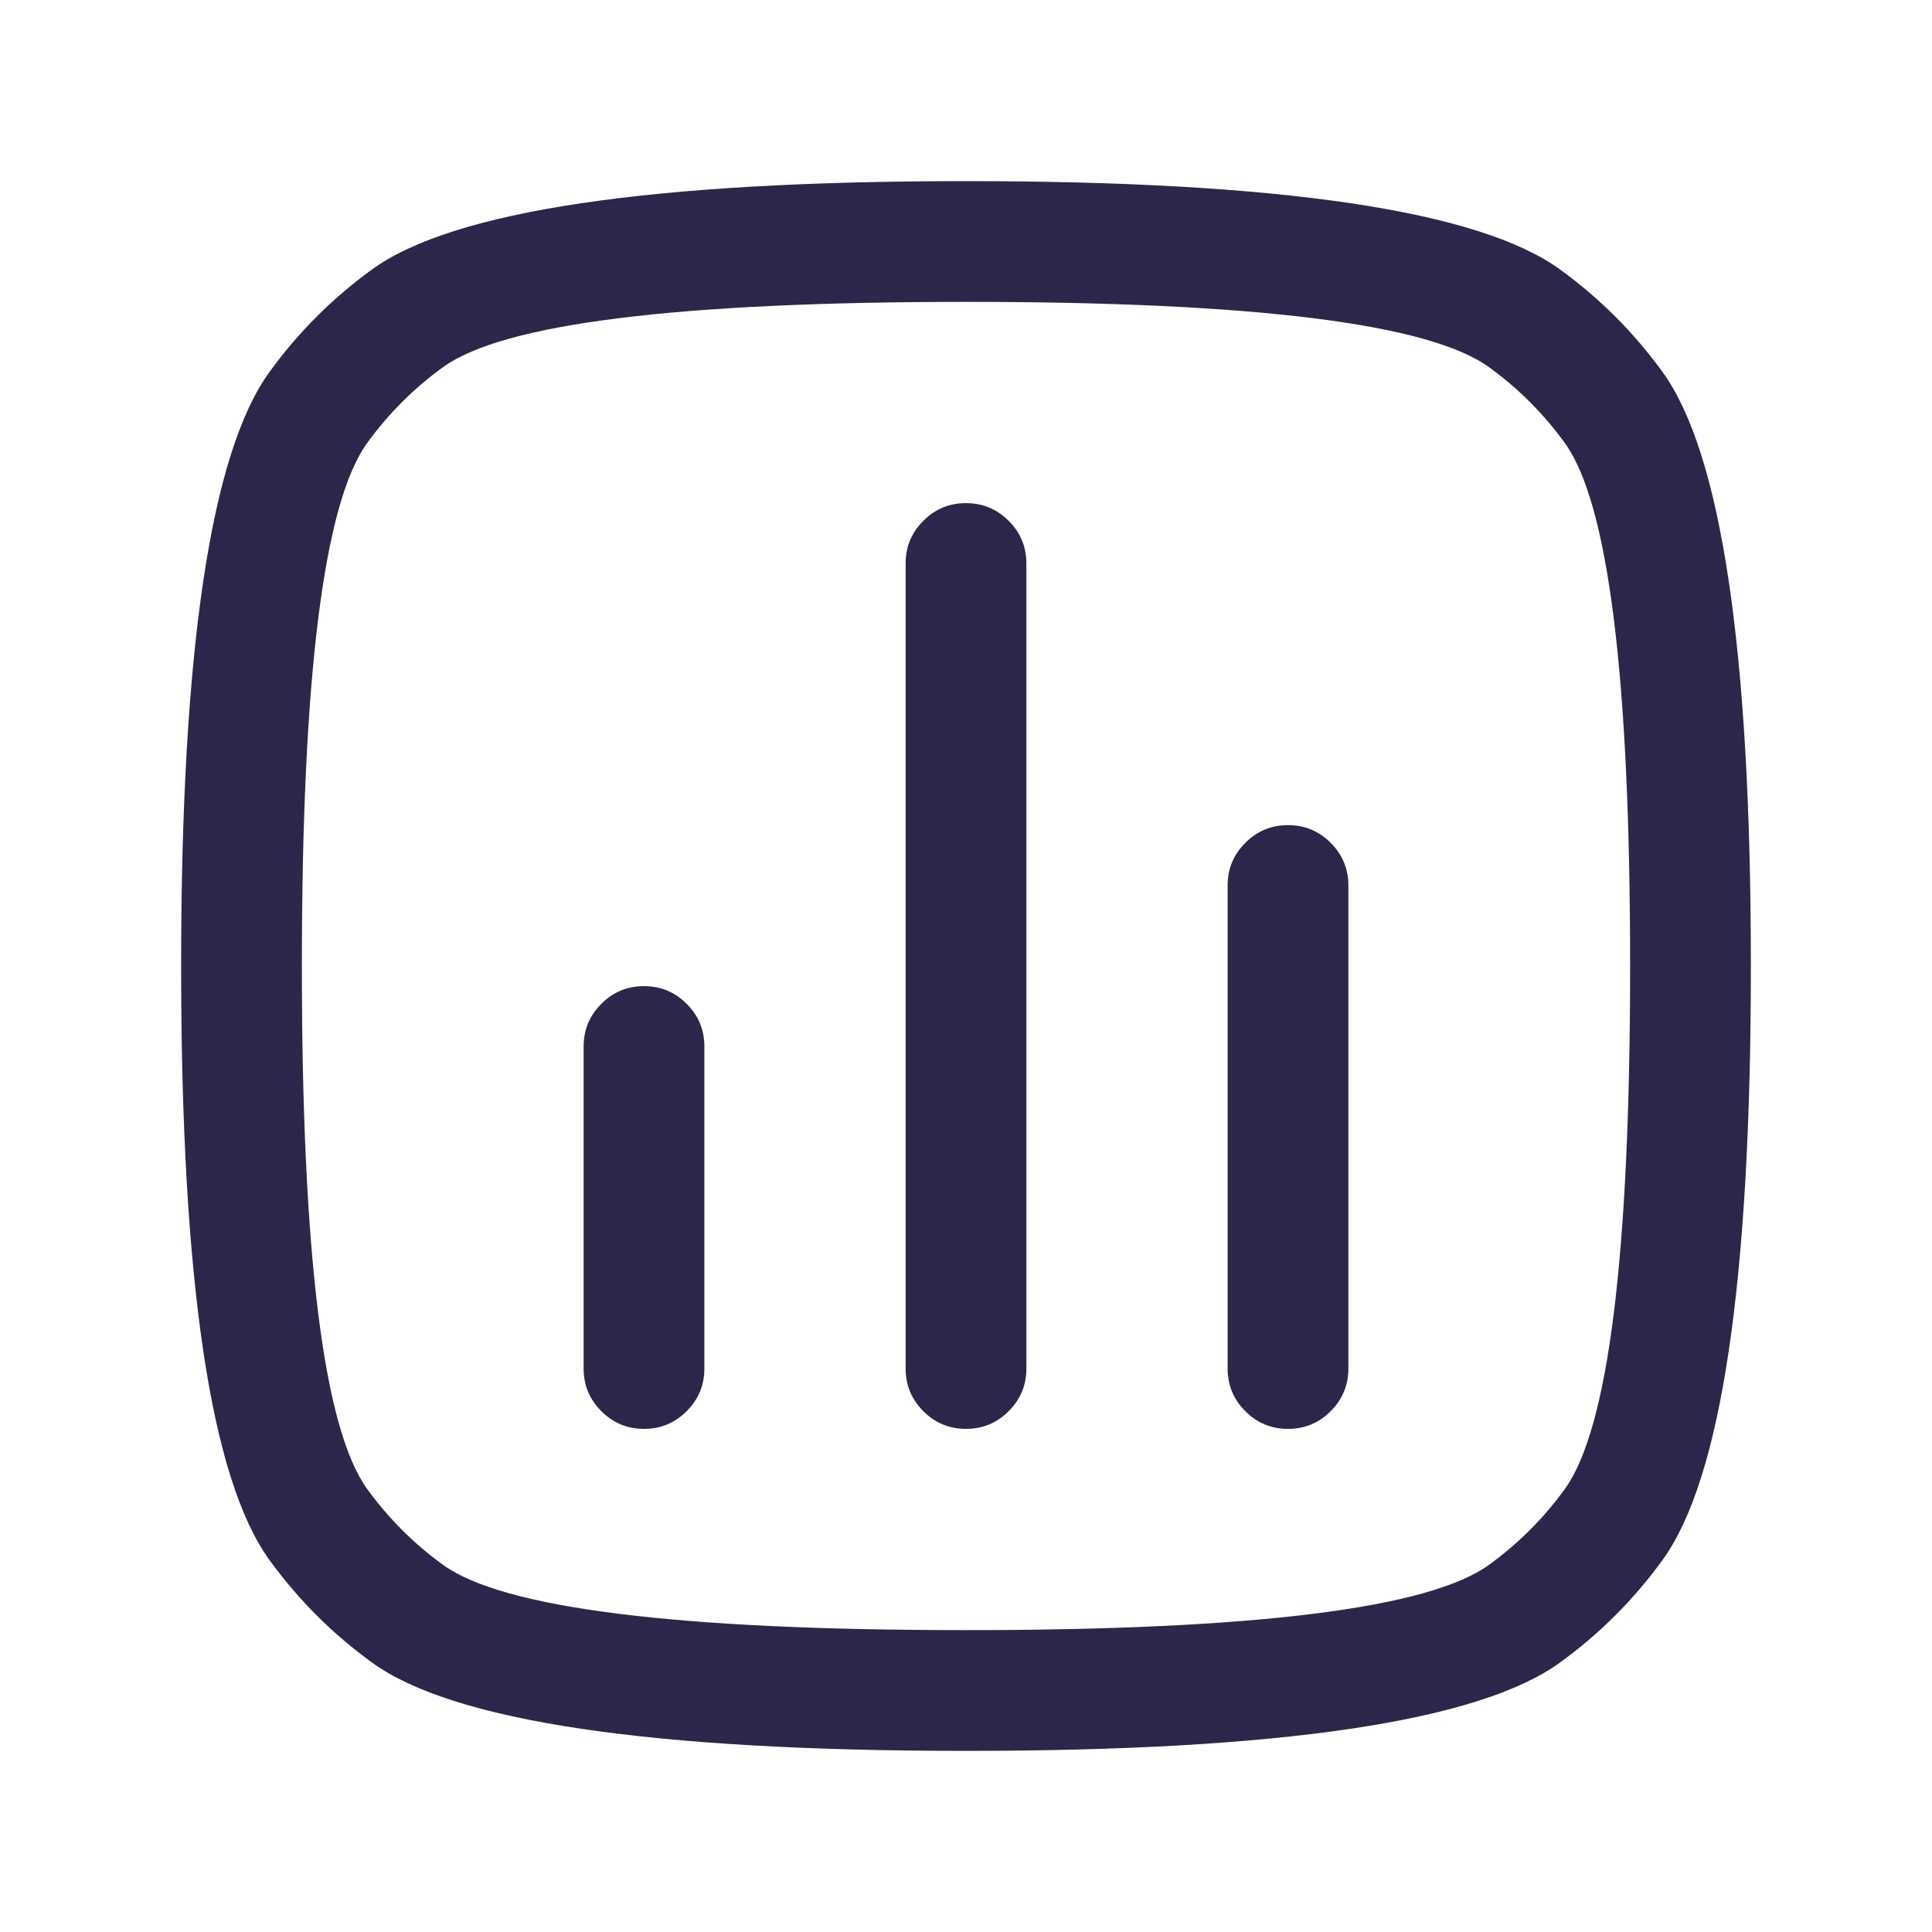 <svg xmlns="http://www.w3.org/2000/svg" width="24" height="24" viewBox="0 0 24 24">
  <defs/>
  <path fill="#2D264B" d="M12,21.75 Q6.132,21.75 4.62,20.652 Q3.883,20.117 3.348,19.38 Q2.25,17.868 2.25,12 Q2.25,6.132 3.348,4.62 Q3.883,3.883 4.62,3.348 Q6.132,2.25 12,2.25 Q17.868,2.25 19.38,3.348 Q20.117,3.883 20.652,4.62 Q21.75,6.132 21.75,12 Q21.75,17.868 20.652,19.38 Q20.117,20.117 19.38,20.652 Q17.868,21.75 12,21.75 Z M12,20.25 Q17.381,20.25 18.498,19.438 Q19.043,19.043 19.438,18.498 Q20.25,17.381 20.25,12 Q20.25,6.619 19.438,5.502 Q19.043,4.957 18.498,4.562 Q17.381,3.75 12,3.75 Q6.619,3.75 5.502,4.562 Q4.957,4.957 4.562,5.502 Q3.75,6.619 3.75,12 Q3.75,17.381 4.562,18.498 Q4.957,19.043 5.502,19.438 Q6.619,20.25 12,20.25 Z M12.75,7 L12.75,17 Q12.75,17.311 12.53,17.53 Q12.311,17.75 12,17.75 Q11.689,17.75 11.47,17.53 Q11.25,17.311 11.25,17 L11.25,7 Q11.25,6.689 11.47,6.47 Q11.689,6.25 12,6.25 Q12.311,6.25 12.53,6.47 Q12.75,6.689 12.75,7 Z M16.75,11 L16.75,17 Q16.75,17.311 16.53,17.53 Q16.311,17.75 16,17.75 Q15.689,17.75 15.47,17.53 Q15.25,17.311 15.25,17 L15.25,11 Q15.25,10.689 15.47,10.47 Q15.689,10.25 16,10.25 Q16.311,10.25 16.53,10.47 Q16.75,10.689 16.75,11 Z M8.75,13 L8.75,17 Q8.75,17.311 8.53,17.53 Q8.311,17.75 8,17.75 Q7.689,17.75 7.47,17.53 Q7.25,17.311 7.25,17 L7.25,13 Q7.25,12.689 7.47,12.47 Q7.689,12.25 8,12.25 Q8.311,12.25 8.53,12.47 Q8.75,12.689 8.75,13 Z"/>
</svg>

